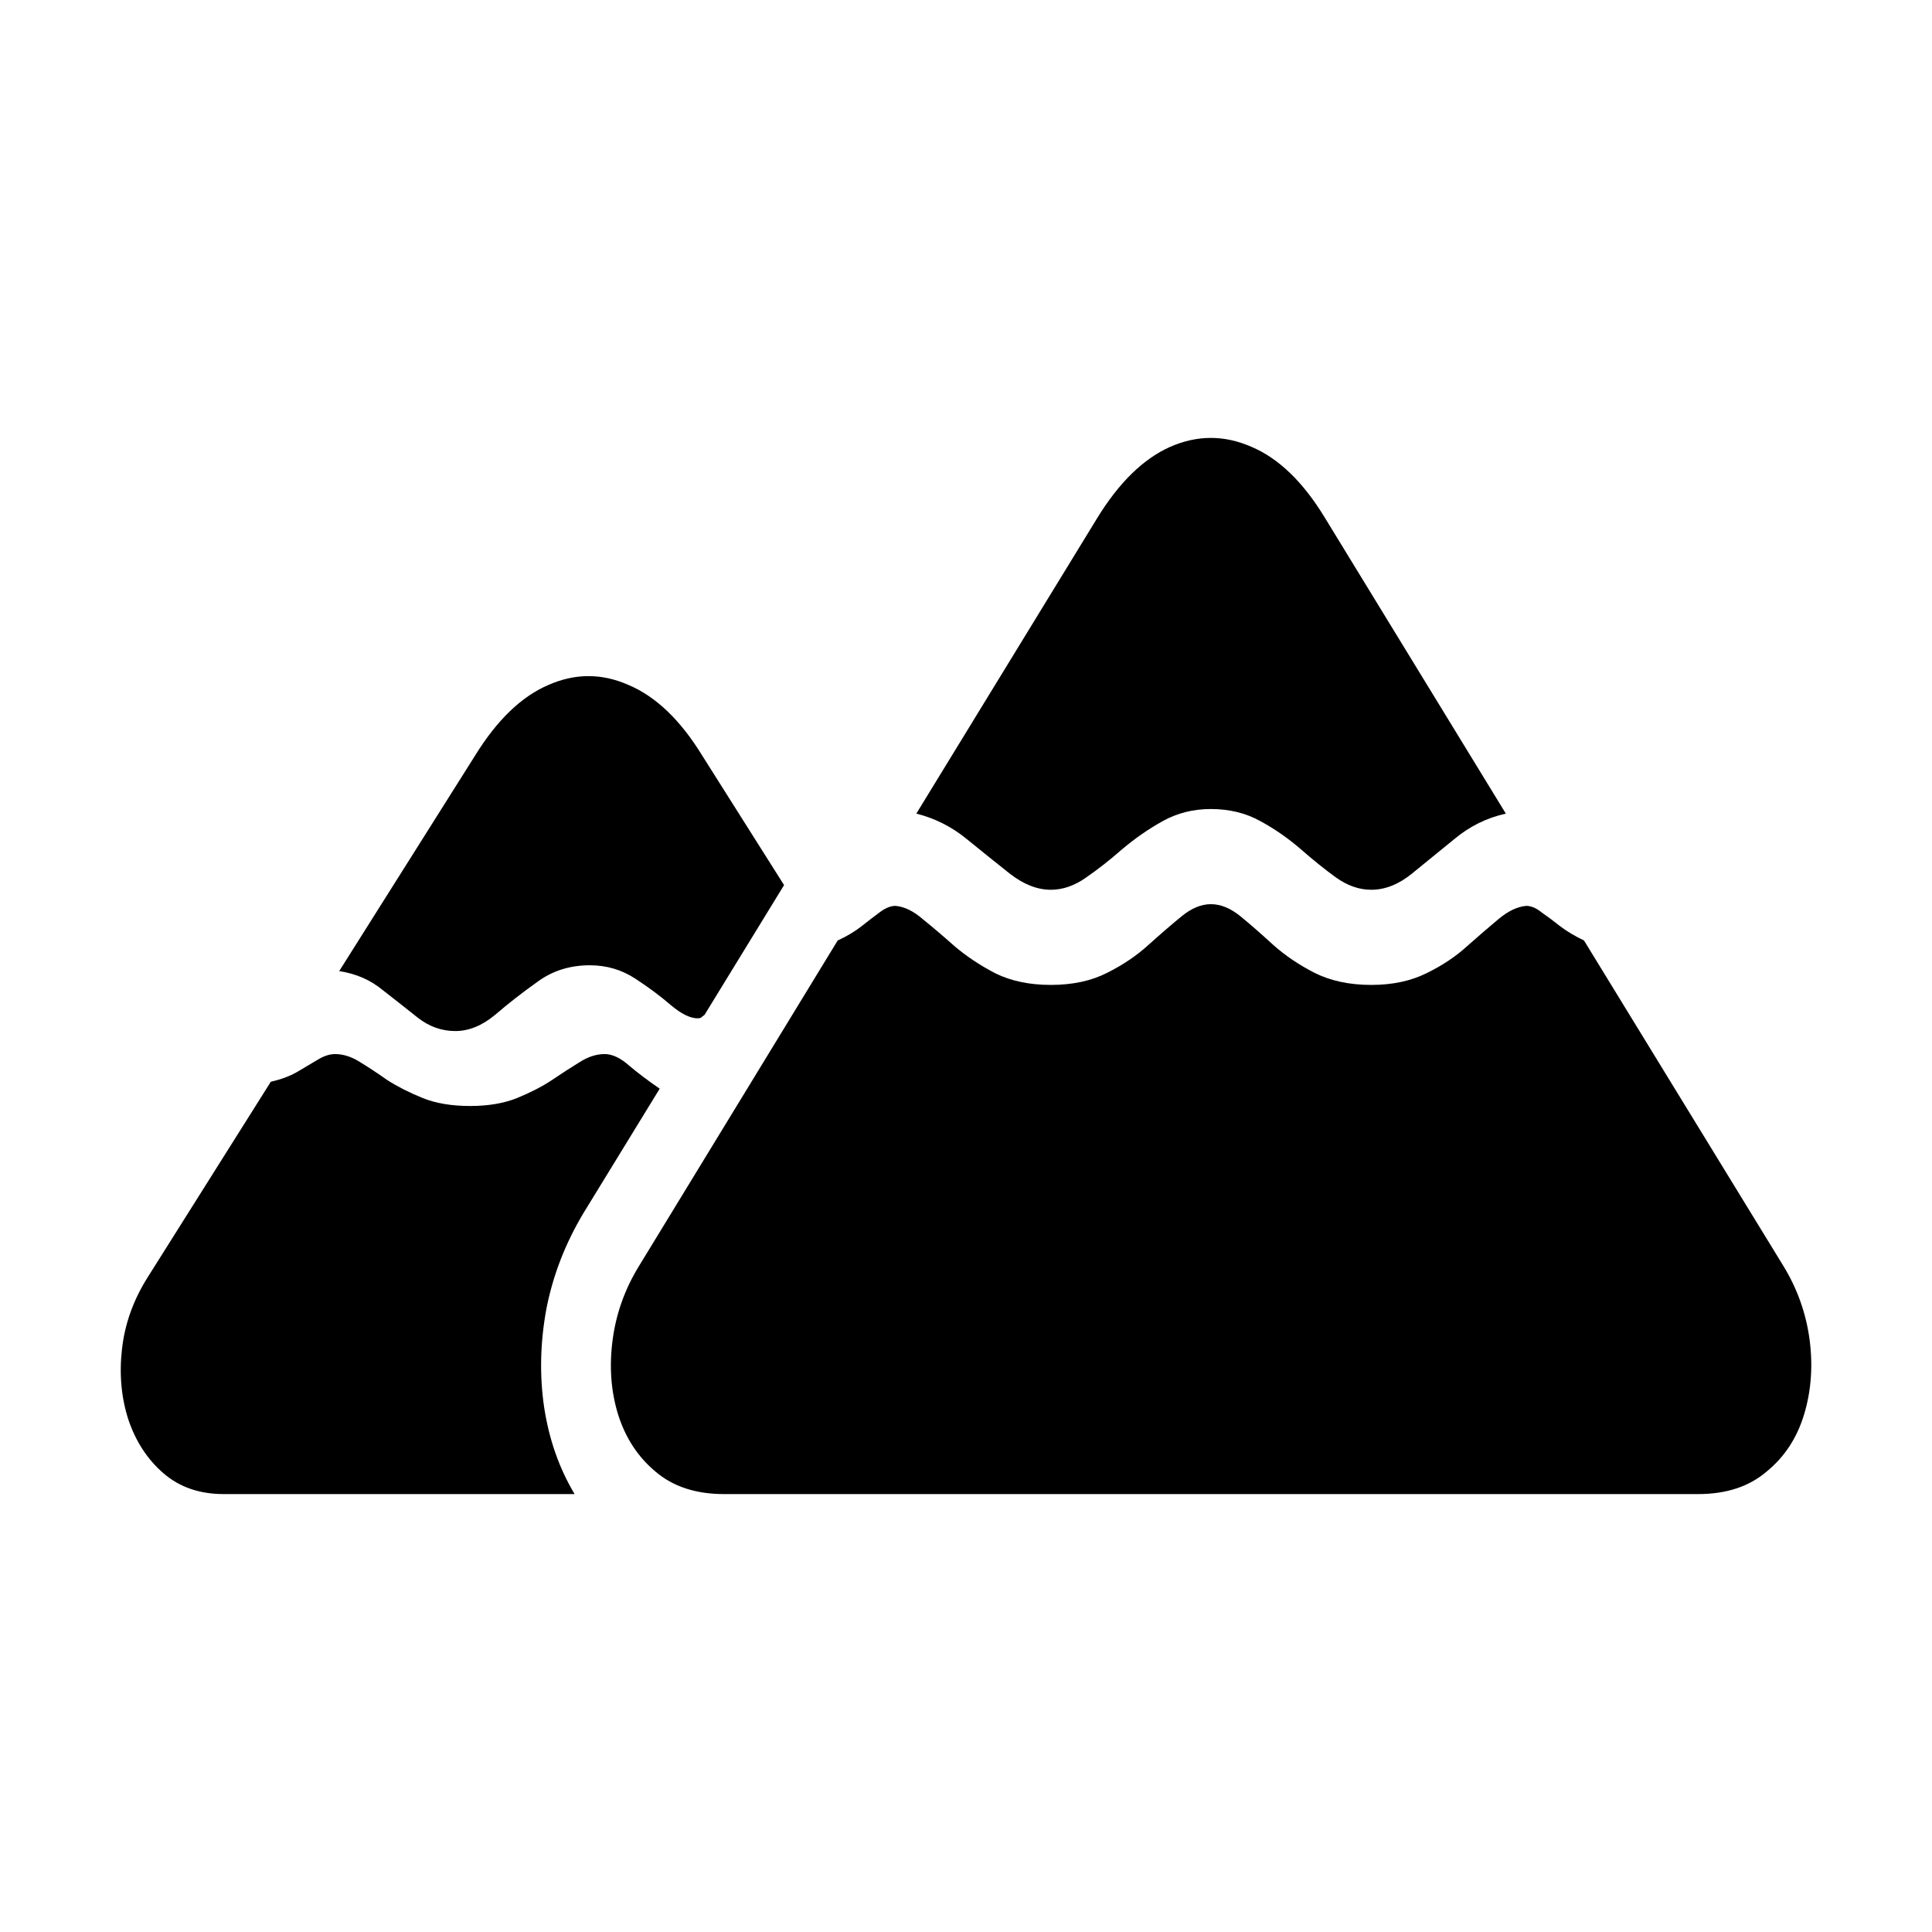 <svg width="24" height="24" viewBox="0 0 24 24" fill="none" xmlns="http://www.w3.org/2000/svg">
<path d="M13.054 11.053C12.885 11.053 12.715 10.986 12.543 10.852C12.374 10.718 12.196 10.575 12.008 10.422C11.821 10.269 11.612 10.164 11.383 10.107L13.628 6.439C13.9 5.995 14.203 5.699 14.536 5.551C14.873 5.403 15.21 5.403 15.547 5.551C15.884 5.694 16.186 5.986 16.454 6.425L18.706 10.107C18.468 10.16 18.256 10.265 18.068 10.422C17.881 10.575 17.704 10.718 17.54 10.852C17.375 10.986 17.207 11.053 17.034 11.053C16.885 11.053 16.739 11.002 16.598 10.902C16.46 10.802 16.314 10.685 16.161 10.551C16.008 10.418 15.84 10.3 15.656 10.2C15.476 10.1 15.271 10.05 15.041 10.05C14.823 10.05 14.624 10.1 14.444 10.2C14.264 10.3 14.095 10.418 13.938 10.551C13.785 10.685 13.636 10.802 13.49 10.902C13.349 11.002 13.203 11.053 13.054 11.053ZM8.993 18.56C8.645 18.56 8.361 18.467 8.143 18.281C7.925 18.099 7.77 17.863 7.678 17.571C7.59 17.285 7.567 16.979 7.609 16.654C7.651 16.325 7.76 16.017 7.936 15.73L10.406 11.683C10.521 11.63 10.62 11.571 10.705 11.504C10.789 11.437 10.864 11.38 10.929 11.332C10.998 11.28 11.063 11.253 11.124 11.253C11.235 11.263 11.348 11.318 11.463 11.418C11.582 11.514 11.714 11.626 11.859 11.755C12.005 11.879 12.173 11.991 12.365 12.091C12.56 12.187 12.79 12.235 13.054 12.235C13.326 12.235 13.559 12.184 13.755 12.084C13.954 11.984 14.126 11.867 14.272 11.733C14.421 11.599 14.557 11.482 14.679 11.382C14.802 11.282 14.923 11.232 15.041 11.232C15.164 11.232 15.286 11.282 15.409 11.382C15.531 11.482 15.665 11.599 15.811 11.733C15.96 11.867 16.133 11.984 16.328 12.084C16.527 12.184 16.762 12.235 17.034 12.235C17.295 12.235 17.523 12.187 17.718 12.091C17.913 11.996 18.082 11.884 18.223 11.755C18.369 11.626 18.499 11.514 18.614 11.418C18.733 11.318 18.848 11.263 18.959 11.253C19.02 11.253 19.083 11.28 19.148 11.332C19.217 11.38 19.294 11.437 19.378 11.504C19.466 11.571 19.566 11.63 19.677 11.683L22.152 15.723C22.328 16.01 22.437 16.318 22.48 16.647C22.522 16.972 22.499 17.28 22.411 17.571C22.323 17.863 22.168 18.099 21.945 18.281C21.727 18.467 21.444 18.56 21.095 18.56H8.993ZM5.656 12.808C5.487 12.808 5.332 12.753 5.191 12.643C5.053 12.533 4.907 12.418 4.754 12.299C4.605 12.175 4.425 12.096 4.214 12.063L5.903 9.384C6.175 8.944 6.477 8.653 6.81 8.51C7.144 8.362 7.477 8.362 7.81 8.51C8.147 8.653 8.449 8.942 8.717 9.376L9.74 10.995L8.752 12.607C8.733 12.621 8.717 12.633 8.706 12.643C8.694 12.648 8.681 12.65 8.666 12.65C8.574 12.65 8.463 12.595 8.332 12.485C8.206 12.376 8.059 12.266 7.89 12.156C7.722 12.046 7.534 11.991 7.327 11.991C7.078 11.991 6.86 12.06 6.673 12.199C6.485 12.332 6.311 12.469 6.15 12.607C5.989 12.741 5.824 12.808 5.656 12.808ZM2.778 18.56C2.479 18.56 2.231 18.474 2.031 18.302C1.832 18.13 1.687 17.908 1.595 17.636C1.507 17.364 1.48 17.072 1.515 16.762C1.549 16.451 1.654 16.155 1.83 15.874L3.364 13.438C3.49 13.409 3.6 13.369 3.691 13.316C3.787 13.259 3.871 13.209 3.944 13.166C4.021 13.118 4.094 13.094 4.162 13.094C4.266 13.094 4.369 13.128 4.473 13.194C4.576 13.257 4.689 13.331 4.811 13.417C4.938 13.498 5.083 13.572 5.248 13.639C5.413 13.706 5.61 13.739 5.84 13.739C6.066 13.739 6.261 13.706 6.426 13.639C6.59 13.572 6.734 13.498 6.856 13.417C6.983 13.331 7.098 13.257 7.201 13.194C7.304 13.128 7.408 13.094 7.511 13.094C7.607 13.094 7.708 13.142 7.816 13.238C7.923 13.328 8.049 13.424 8.195 13.524L7.247 15.071C7.021 15.449 6.868 15.845 6.787 16.261C6.711 16.676 6.701 17.082 6.759 17.478C6.82 17.88 6.946 18.24 7.138 18.56H2.778Z" fill="black"/>
</svg>
